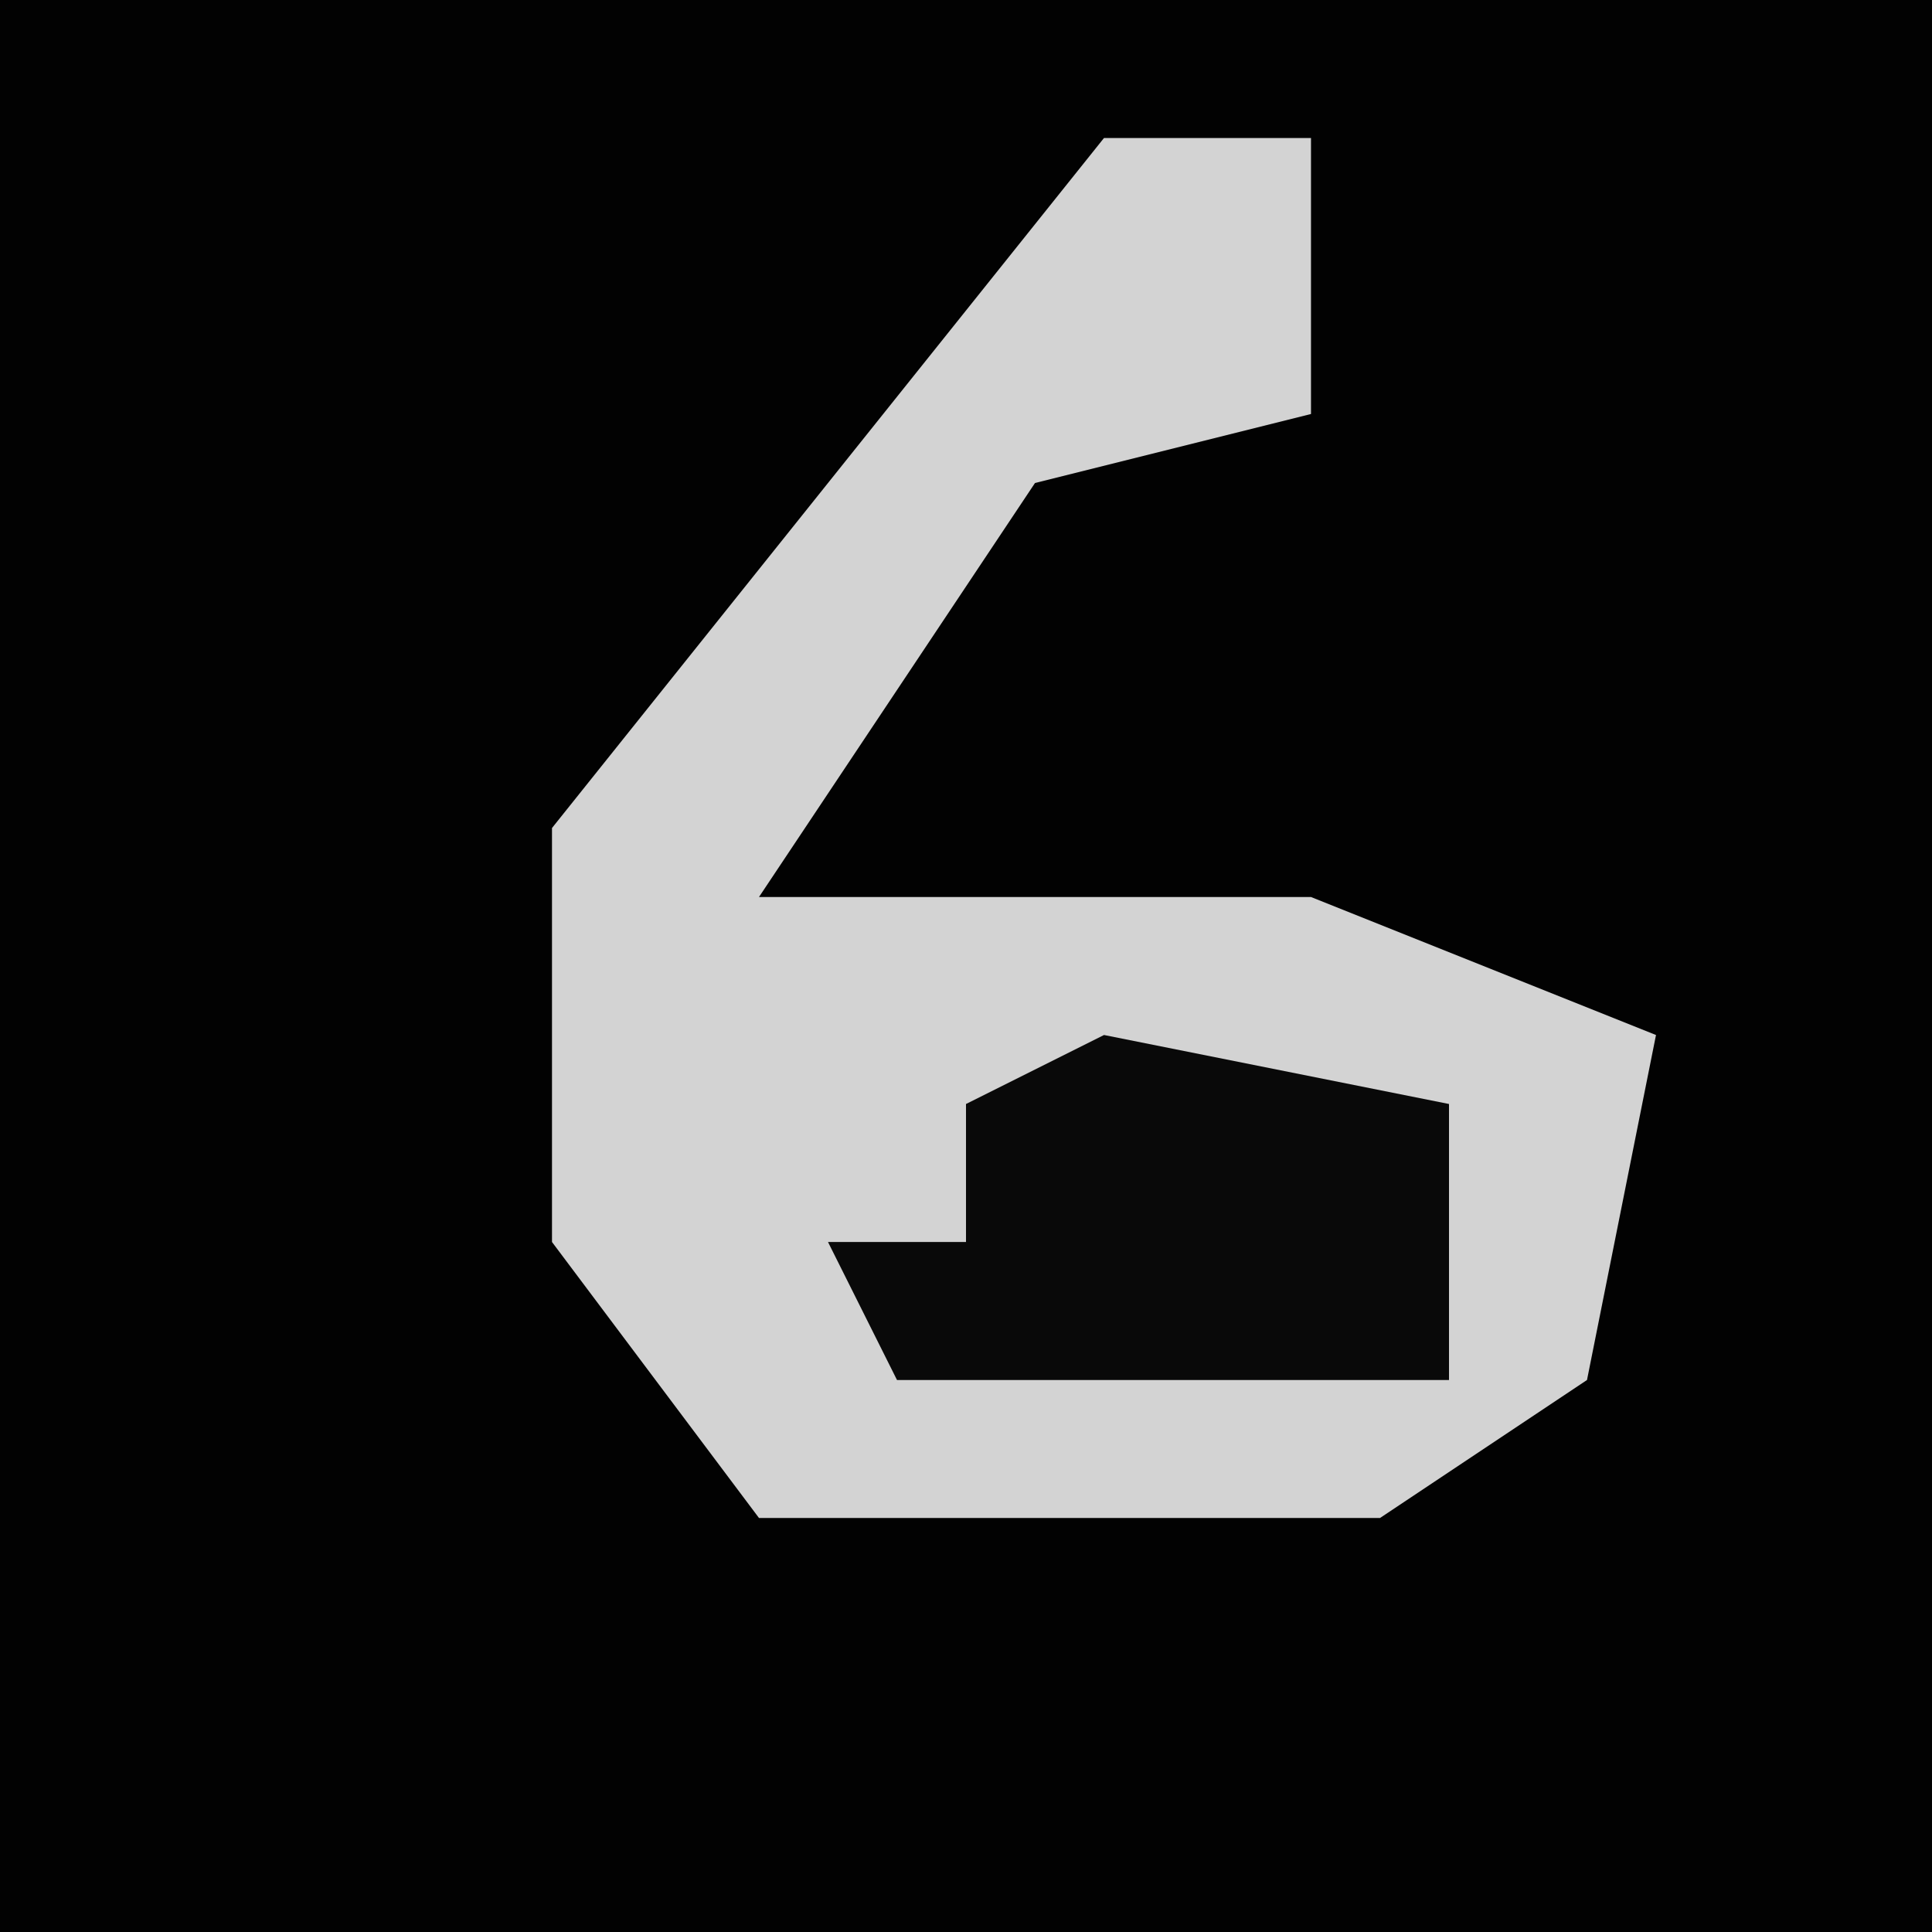 <?xml version="1.0" encoding="UTF-8"?>
<svg version="1.1" xmlns="http://www.w3.org/2000/svg" width="28" height="28">
<path d="M0,0 L28,0 L28,28 L0,28 Z " fill="#020202" transform="translate(0,0)"/>
<path d="M0,0 L3,0 L3,4 L-1,5 L-5,11 L3,11 L8,13 L7,18 L4,20 L-5,20 L-8,16 L-8,10 Z " fill="#D3D3D3" transform="translate(16,2)"/>
<path d="M0,0 L5,1 L5,5 L-3,5 L-4,3 L-2,3 L-2,1 Z " fill="#090909" transform="translate(16,15)"/>
</svg>
